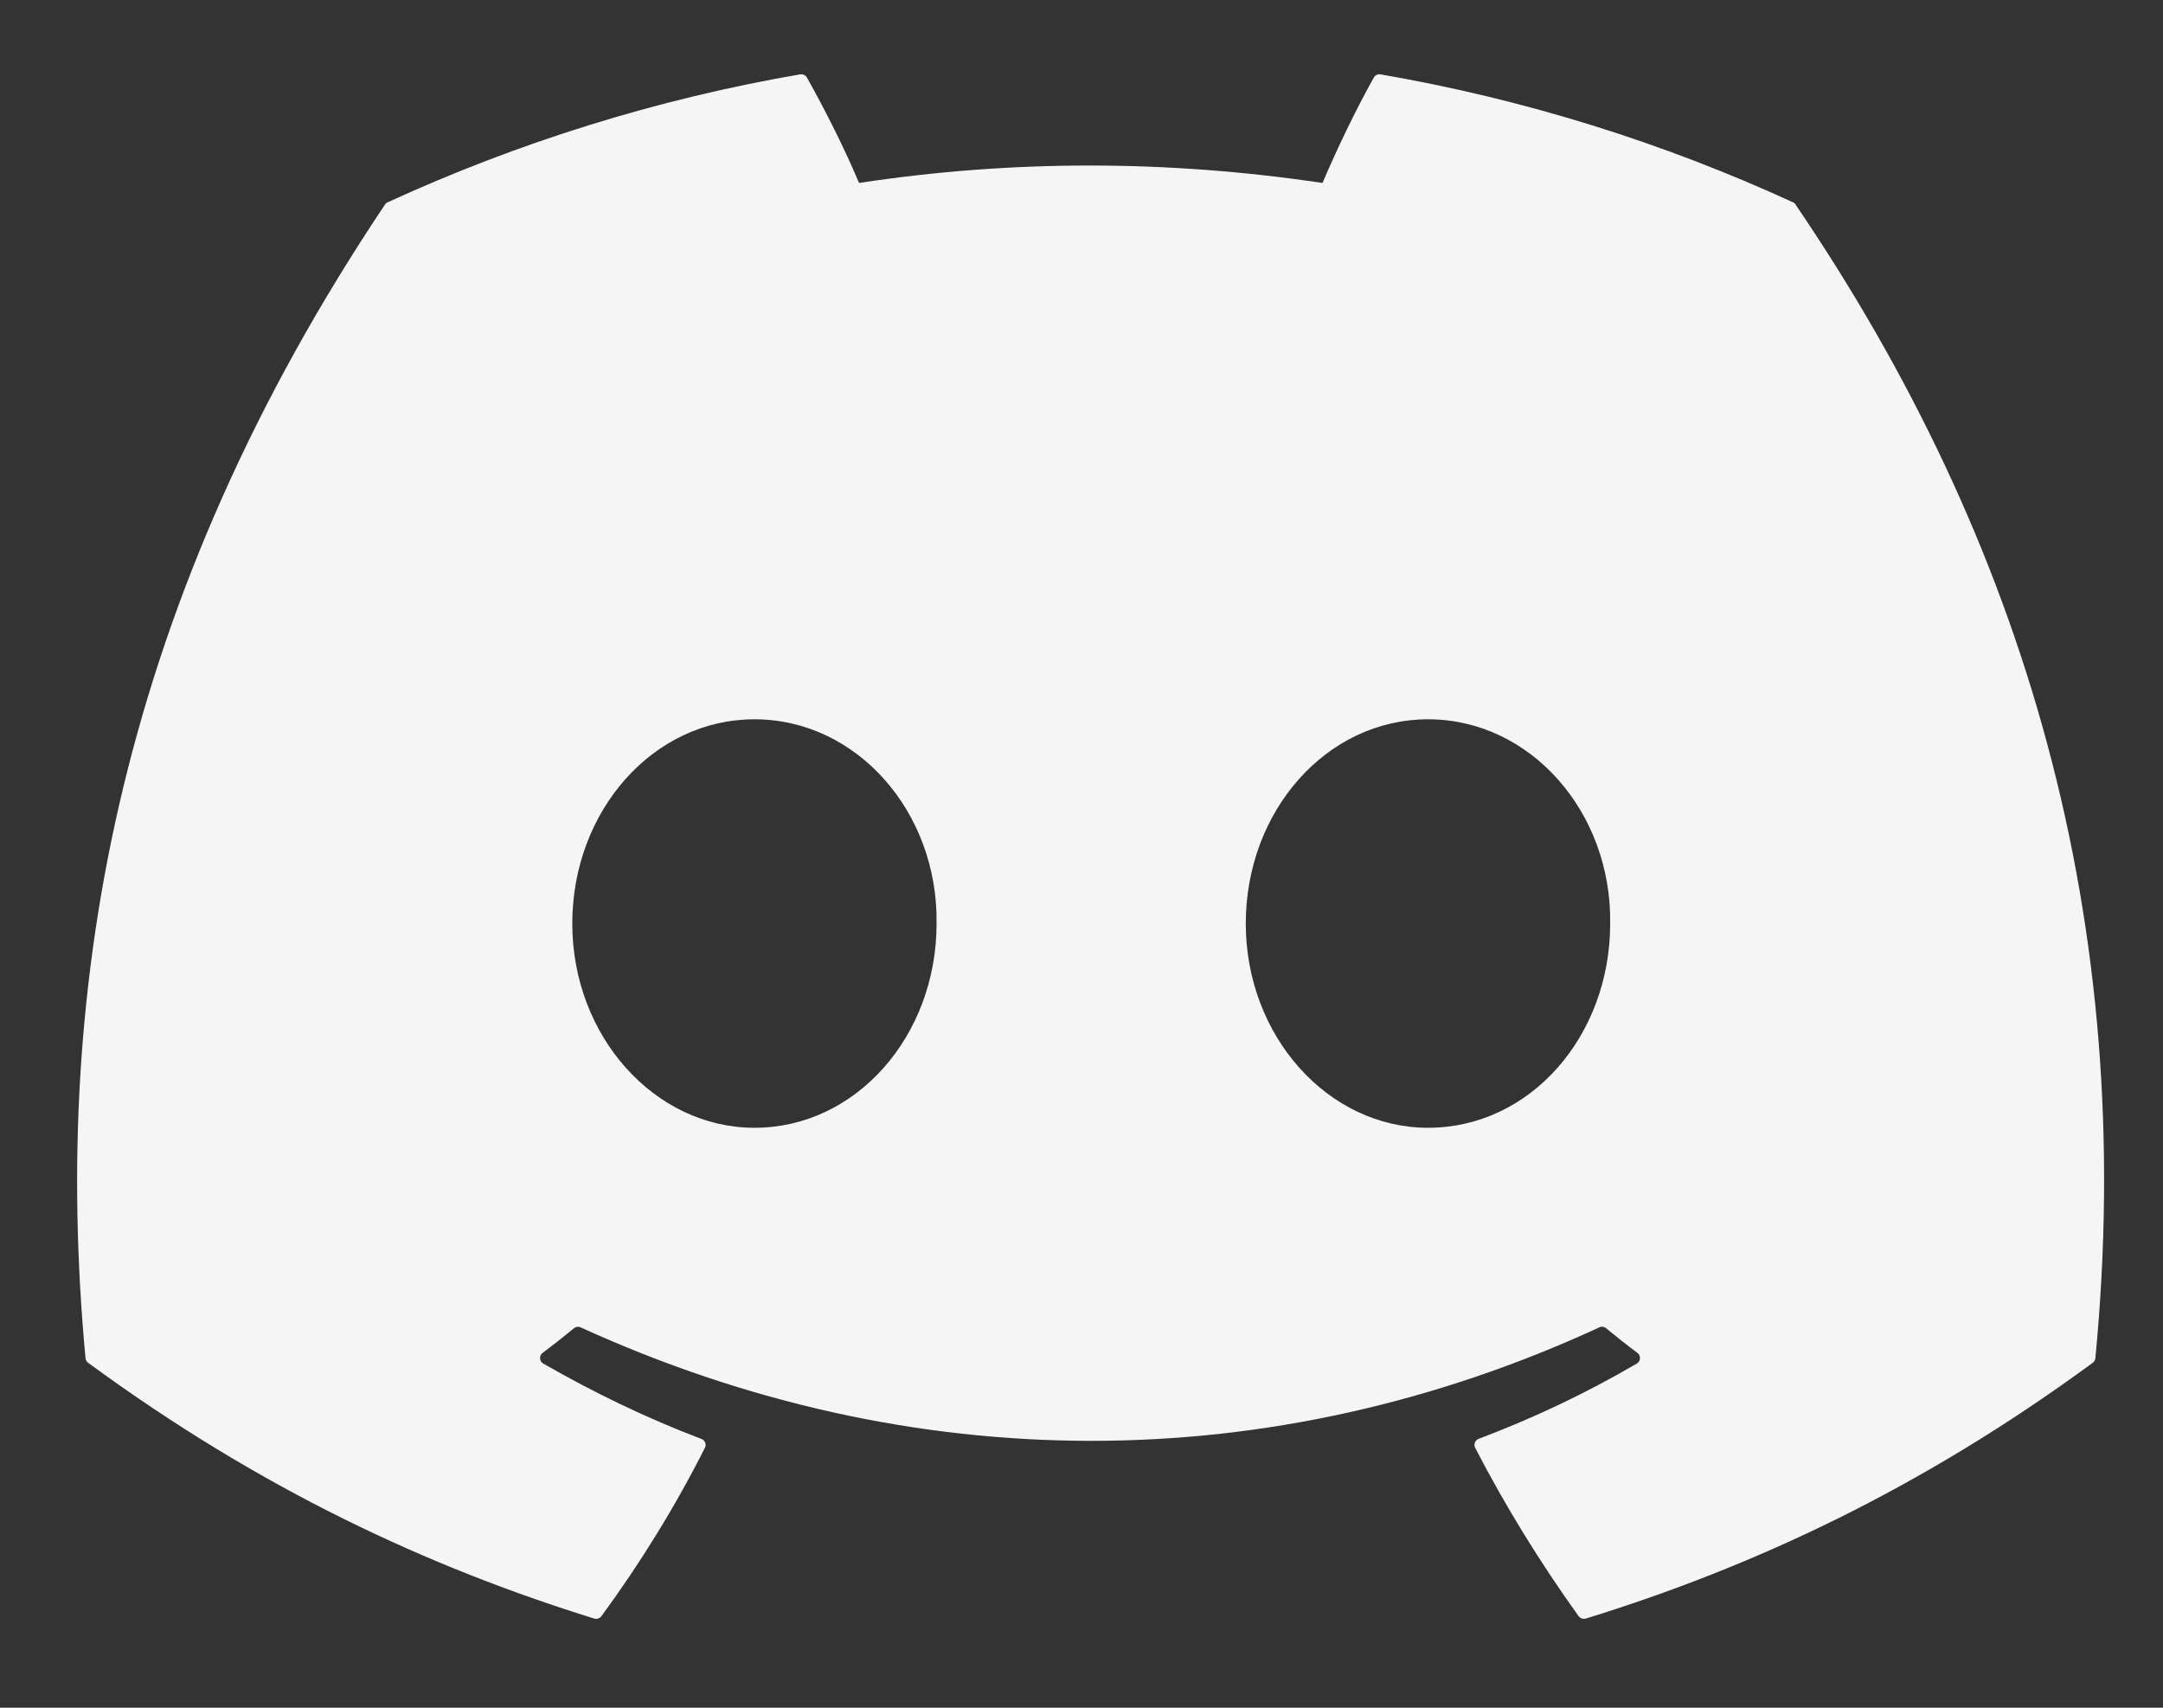 <svg width="19" height="15" viewBox="0 0 19 15" fill="none" xmlns="http://www.w3.org/2000/svg">
<rect x="0" y="0" width="19" height="15" fill="#333333" stroke="none"/>
<path d="M15.773 1.798C17.784 4.755 18.777 8.09 18.406 11.929C18.405 11.945 18.396 11.96 18.383 11.97C16.86 13.088 15.385 13.767 13.93 14.217C13.918 14.22 13.906 14.22 13.895 14.216C13.884 14.212 13.874 14.205 13.867 14.196C13.531 13.728 13.226 13.235 12.958 12.717C12.943 12.687 12.957 12.65 12.989 12.638C13.474 12.455 13.935 12.236 14.378 11.977C14.413 11.957 14.415 11.906 14.383 11.883C14.289 11.813 14.196 11.739 14.107 11.666C14.09 11.652 14.067 11.649 14.049 11.659C11.169 12.988 8.014 12.988 5.1 11.659C5.081 11.65 5.059 11.653 5.043 11.666C4.953 11.74 4.86 11.813 4.767 11.883C4.734 11.906 4.737 11.957 4.772 11.977C5.216 12.232 5.677 12.455 6.161 12.639C6.193 12.651 6.208 12.687 6.192 12.717C5.93 13.236 5.625 13.729 5.283 14.196C5.268 14.215 5.243 14.224 5.22 14.217C3.772 13.767 2.297 13.088 0.774 11.97C0.761 11.96 0.752 11.945 0.751 11.928C0.441 8.607 1.073 5.245 3.381 1.798C3.387 1.788 3.395 1.781 3.405 1.777C4.541 1.256 5.758 0.872 7.029 0.653C7.053 0.65 7.076 0.66 7.088 0.681C7.245 0.959 7.424 1.316 7.546 1.607C8.886 1.403 10.248 1.403 11.617 1.607C11.738 1.322 11.911 0.959 12.068 0.681C12.073 0.671 12.082 0.663 12.092 0.658C12.103 0.653 12.115 0.651 12.126 0.653C13.399 0.873 14.615 1.256 15.75 1.777C15.76 1.781 15.768 1.788 15.773 1.798ZM8.227 8.112C8.241 7.131 7.526 6.318 6.627 6.318C5.736 6.318 5.027 7.124 5.027 8.112C5.027 9.101 5.75 9.906 6.627 9.906C7.519 9.906 8.227 9.101 8.227 8.112ZM14.144 8.112C14.158 7.131 13.442 6.318 12.544 6.318C11.652 6.318 10.943 7.124 10.943 8.112C10.943 9.101 11.666 9.906 12.544 9.906C13.442 9.906 14.144 9.101 14.144 8.112Z" fill="white" fill-opacity="0.95"/>
</svg>
